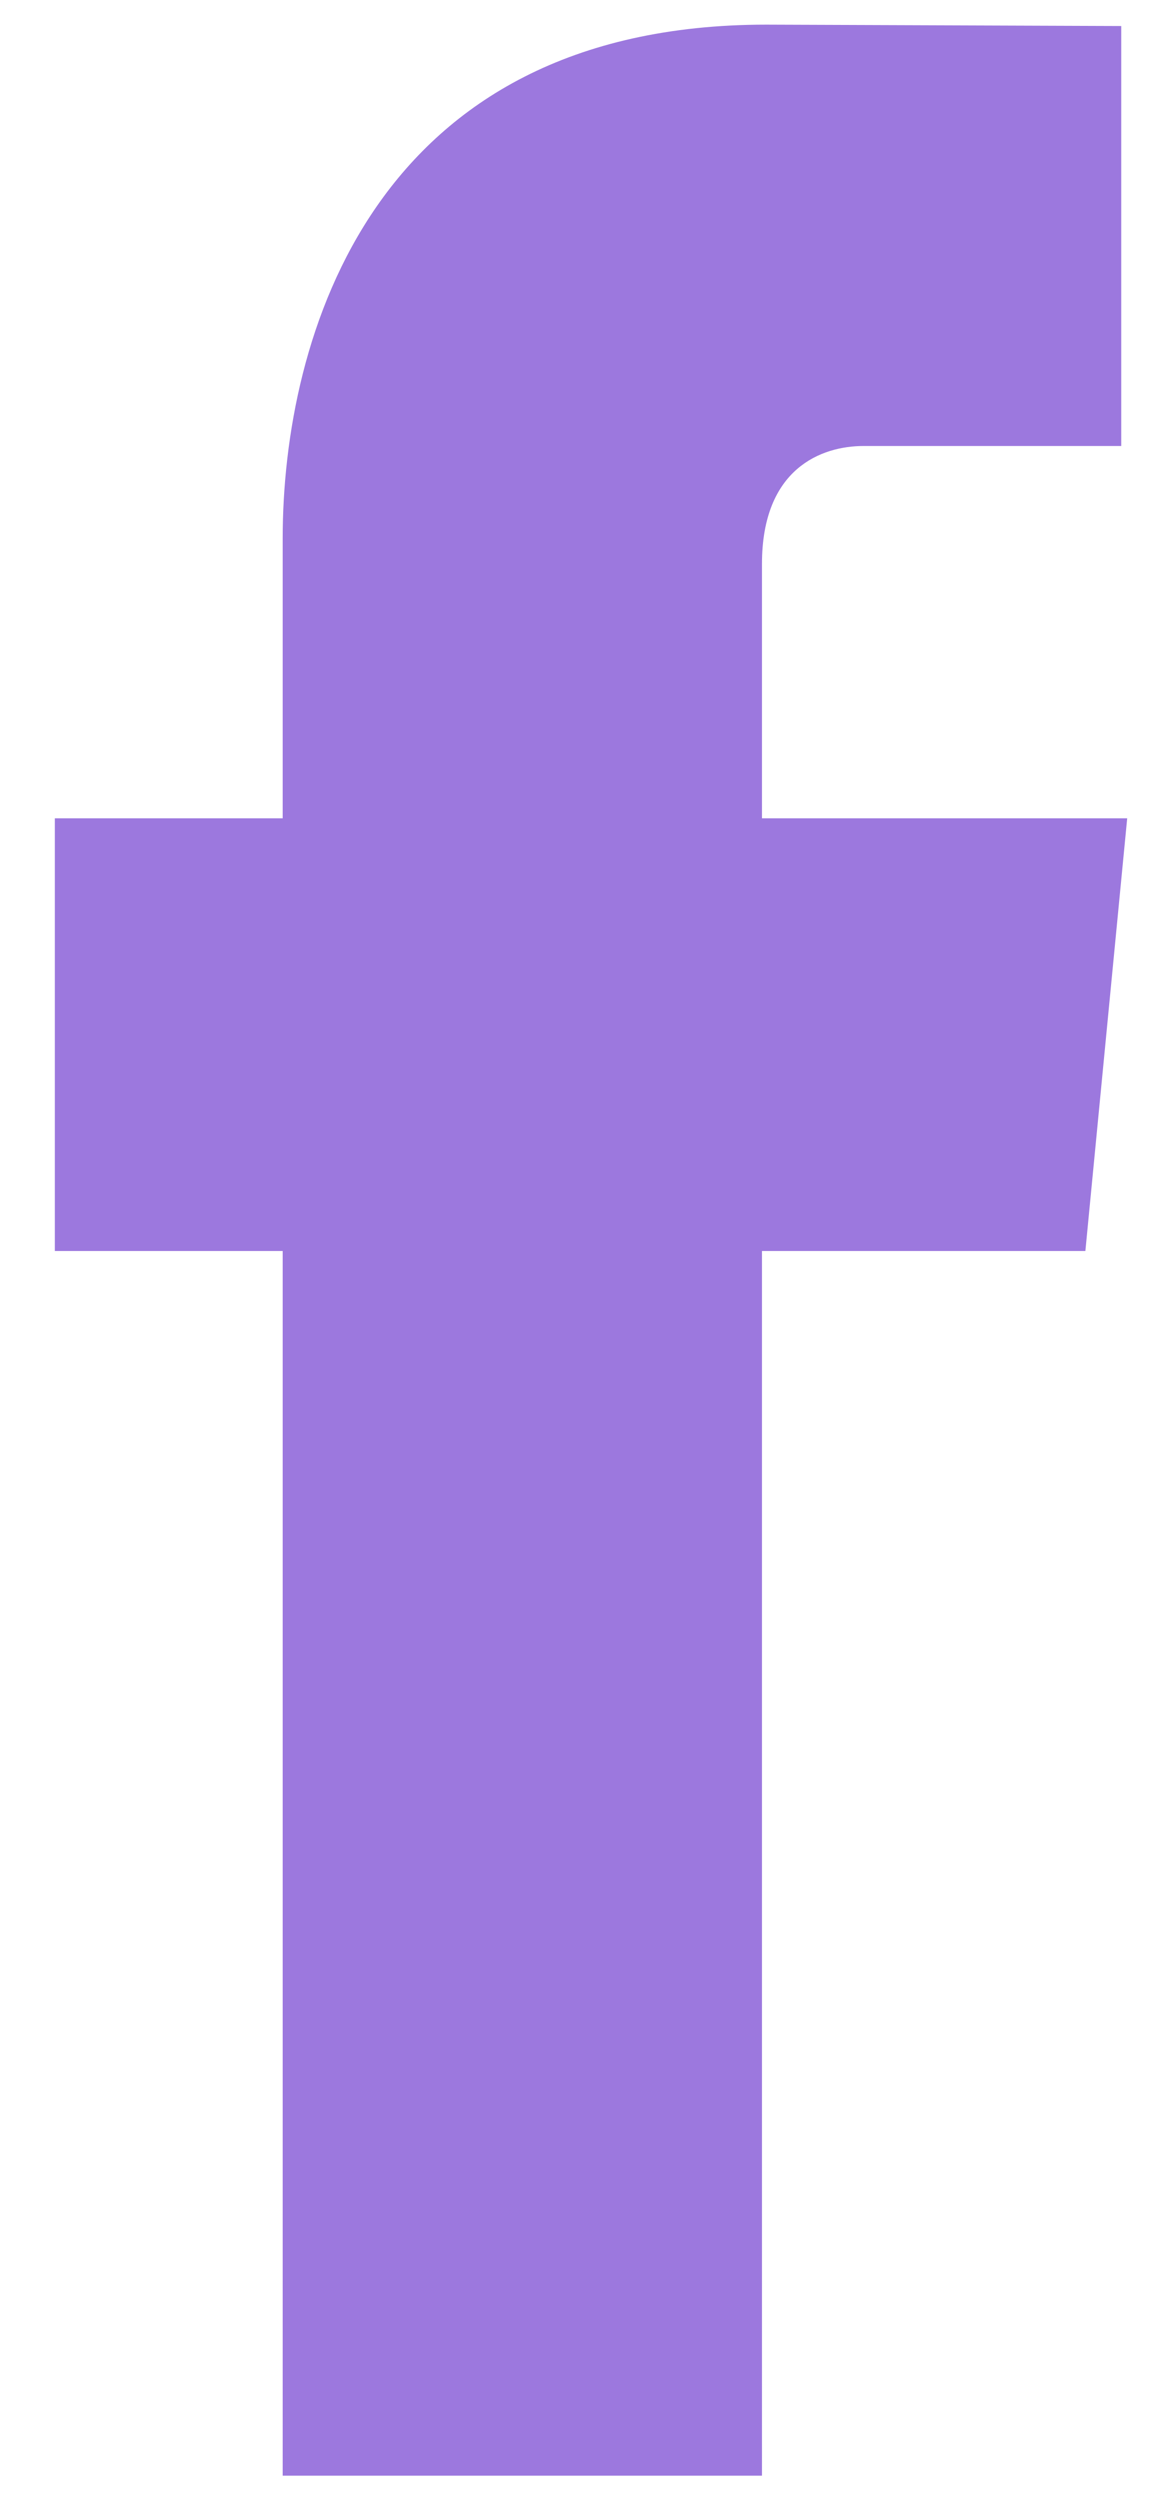 <?xml version="1.0" standalone="no"?>
<!-- Generator: Adobe Fireworks 10, Export SVG Extension by Aaron Beall (http://fireworks.abeall.com) . Version: 0.6.1  -->
<!DOCTYPE svg PUBLIC "-//W3C//DTD SVG 1.1//EN" "http://www.w3.org/Graphics/SVG/1.1/DTD/svg11.dtd">
<svg id="Untitled-Page%201" viewBox="0 0 16 34" style="background-color:#ffffff00" version="1.1"
    xmlns="http://www.w3.org/2000/svg" xmlns:xlink="http://www.w3.org/1999/xlink" xml:space="preserve"
    x="0px" y="0px" width="16px" height="34px"
>
    <path id="Shape%205" d="M 15.336 11.128 L 10.367 11.128 L 10.367 7.669 C 10.367 6.369 11.178 6.065 11.749 6.065 C 12.319 6.065 15.255 6.065 15.255 6.065 L 15.255 0.354 L 10.427 0.335 C 5.066 0.335 3.846 4.594 3.846 7.321 L 3.846 11.128 L 0.746 11.128 L 0.746 17.012 L 3.846 17.012 C 3.846 24.564 3.846 33.666 3.846 33.666 L 10.367 33.666 C 10.367 33.666 10.367 24.475 10.367 17.012 L 14.767 17.012 L 15.336 11.128 Z" fill="#9c78de"/>
</svg>
